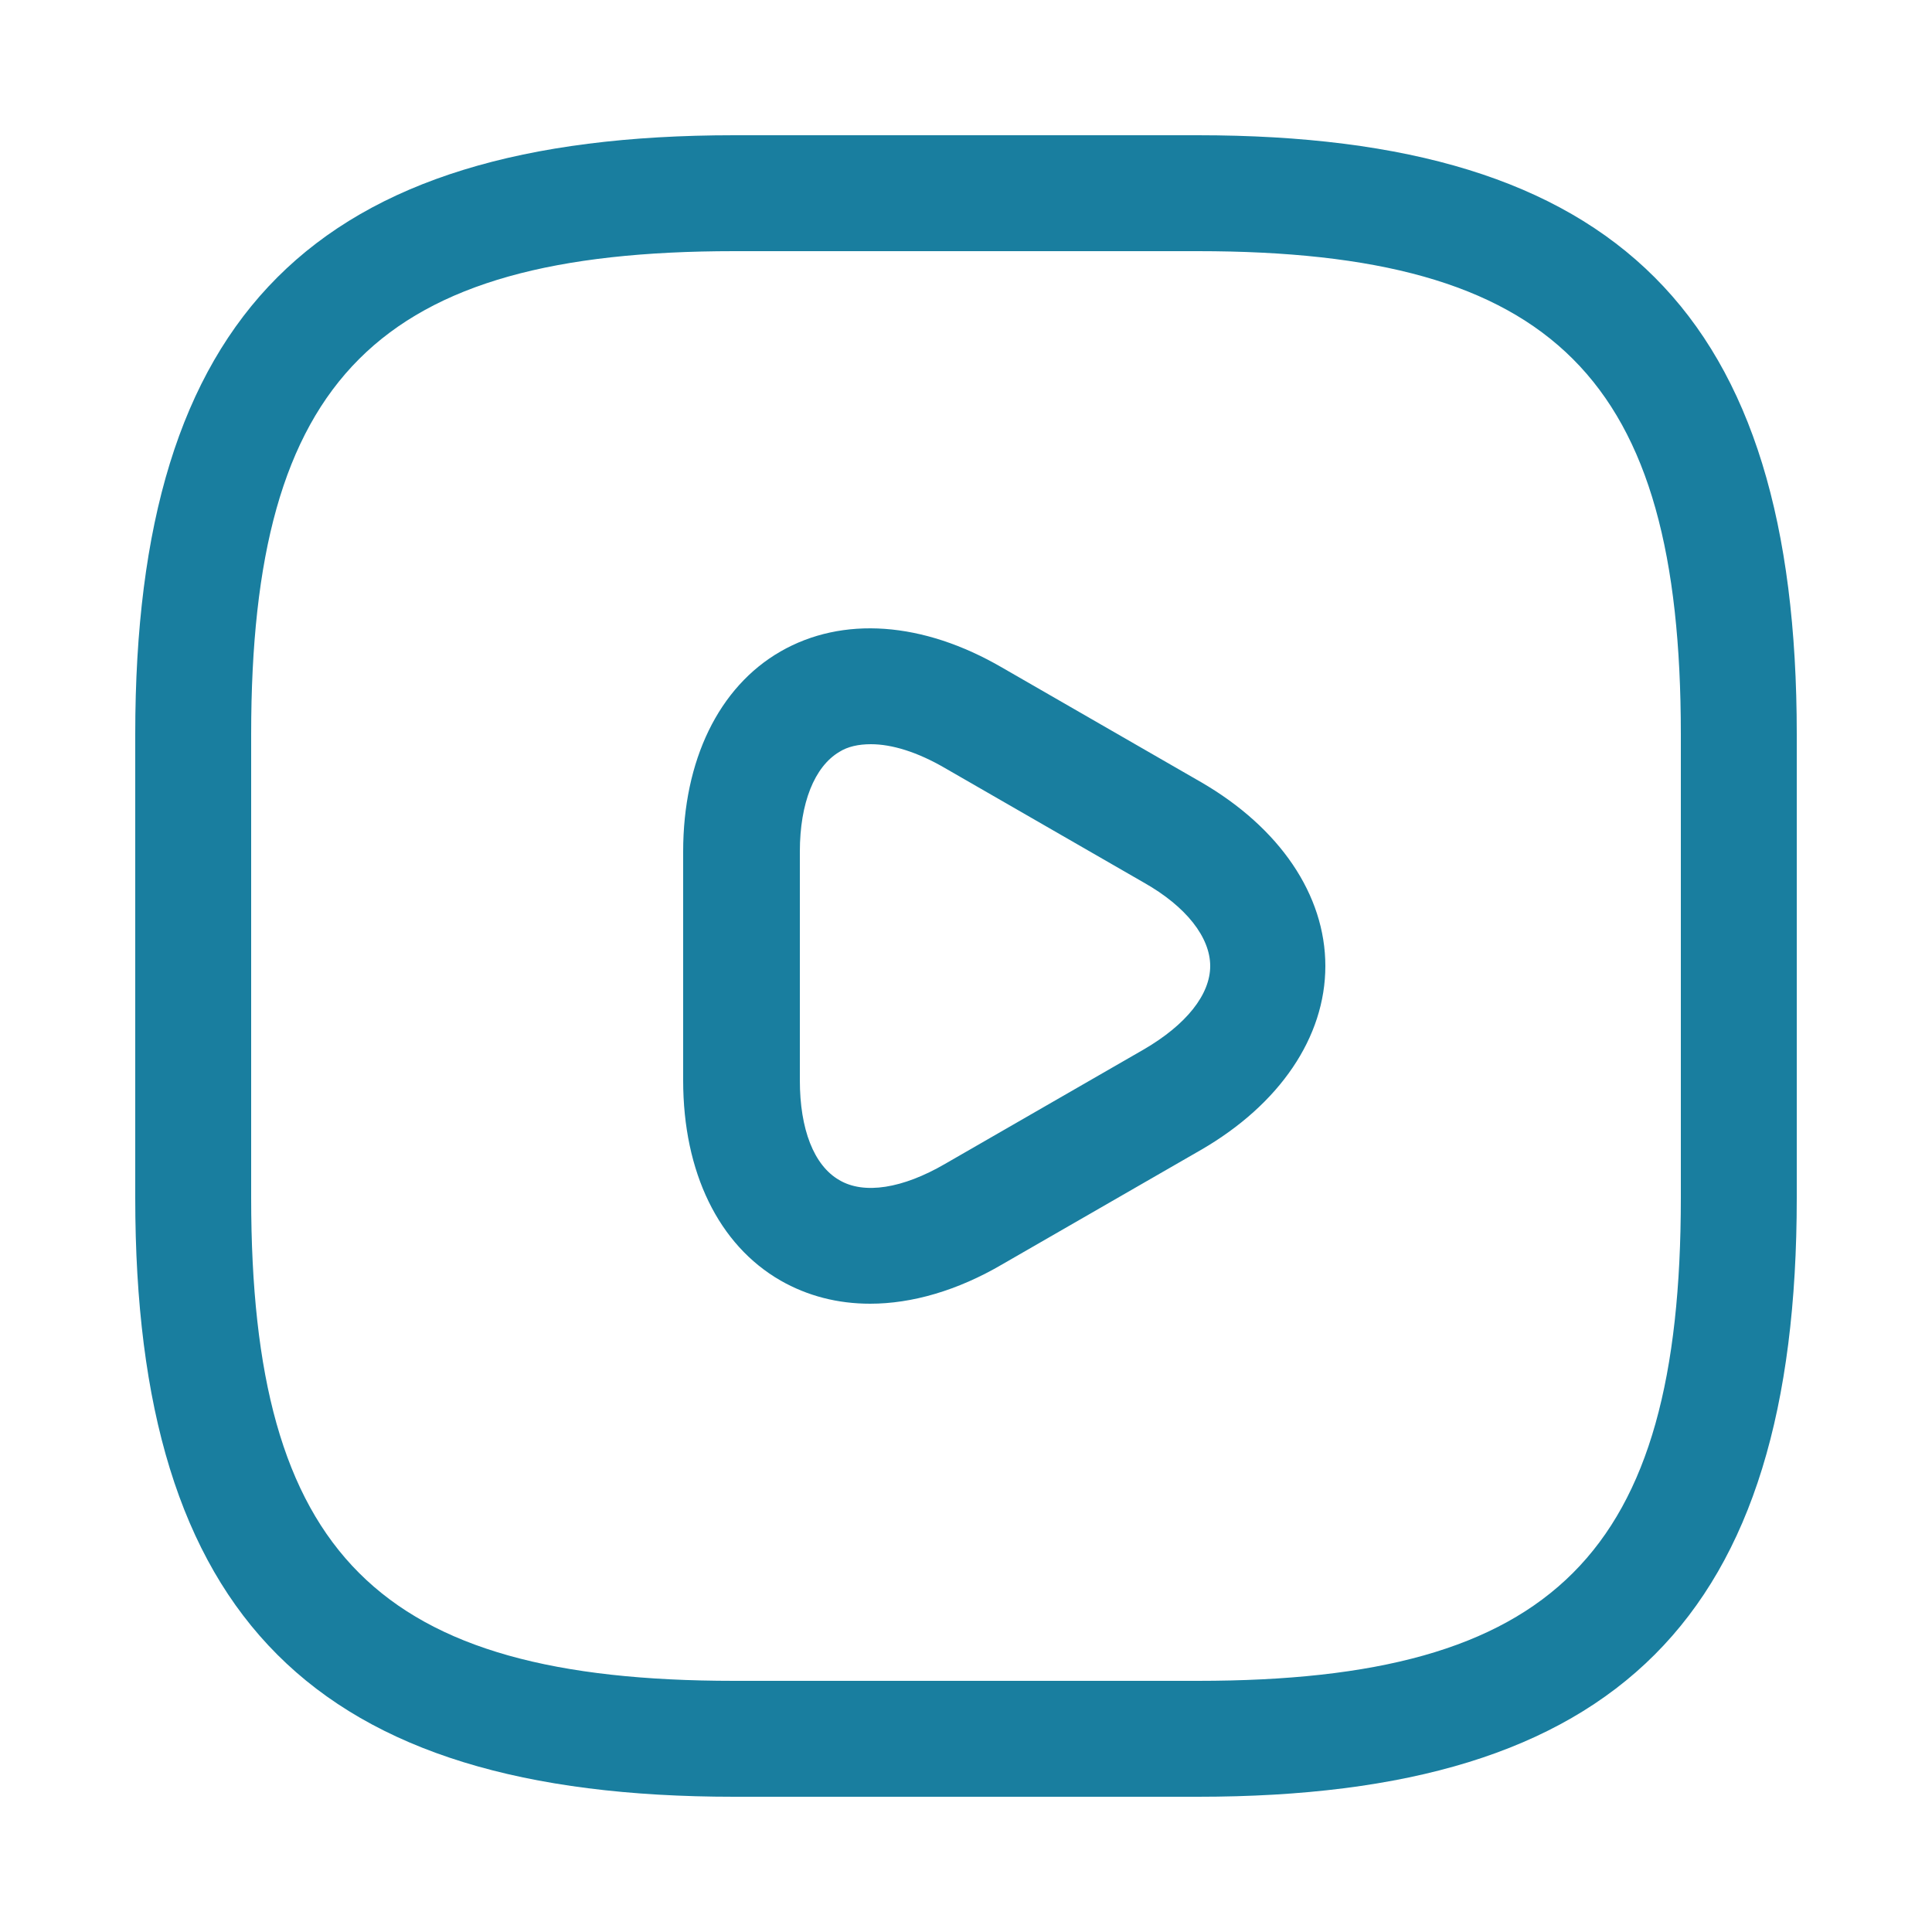 <svg width="25" height="25" viewBox="0 0 25 25" fill="none" xmlns="http://www.w3.org/2000/svg">
<path d="M15.5 23.25H9.5C4.07 23.25 1.75 20.93 1.75 15.5V9.5C1.75 4.07 4.07 1.75 9.5 1.75H15.5C20.93 1.75 23.25 4.07 23.25 9.5V15.5C23.25 20.93 20.93 23.25 15.5 23.25ZM9.5 3.25C4.89 3.25 3.25 4.89 3.25 9.5V15.5C3.25 20.11 4.89 21.75 9.5 21.75H15.5C20.11 21.75 21.75 20.11 21.75 15.5V9.5C21.75 4.89 20.11 3.25 15.5 3.25H9.5Z" fill="#197E9F"/>
<path d="M11.26 16.87C10.84 16.87 10.45 16.77 10.1 16.57C9.3 16.11 8.84 15.17 8.84 13.98V11.02C8.84 9.84 9.3 8.89 10.1 8.43C10.9 7.97 11.94 8.04 12.97 8.64L15.54 10.12C16.56 10.71 17.15 11.58 17.15 12.5C17.15 13.42 16.56 14.29 15.54 14.88L12.97 16.36C12.39 16.7 11.8 16.87 11.26 16.87ZM11.27 9.63C11.11 9.63 10.97 9.66 10.86 9.73C10.54 9.92 10.35 10.39 10.35 11.02V13.98C10.35 14.61 10.53 15.08 10.86 15.27C11.18 15.46 11.68 15.38 12.23 15.06L14.8 13.58C15.35 13.26 15.66 12.87 15.66 12.5C15.66 12.13 15.35 11.73 14.8 11.42L12.23 9.94C11.87 9.73 11.54 9.63 11.27 9.63Z" fill="#197E9F"/>
</svg>
